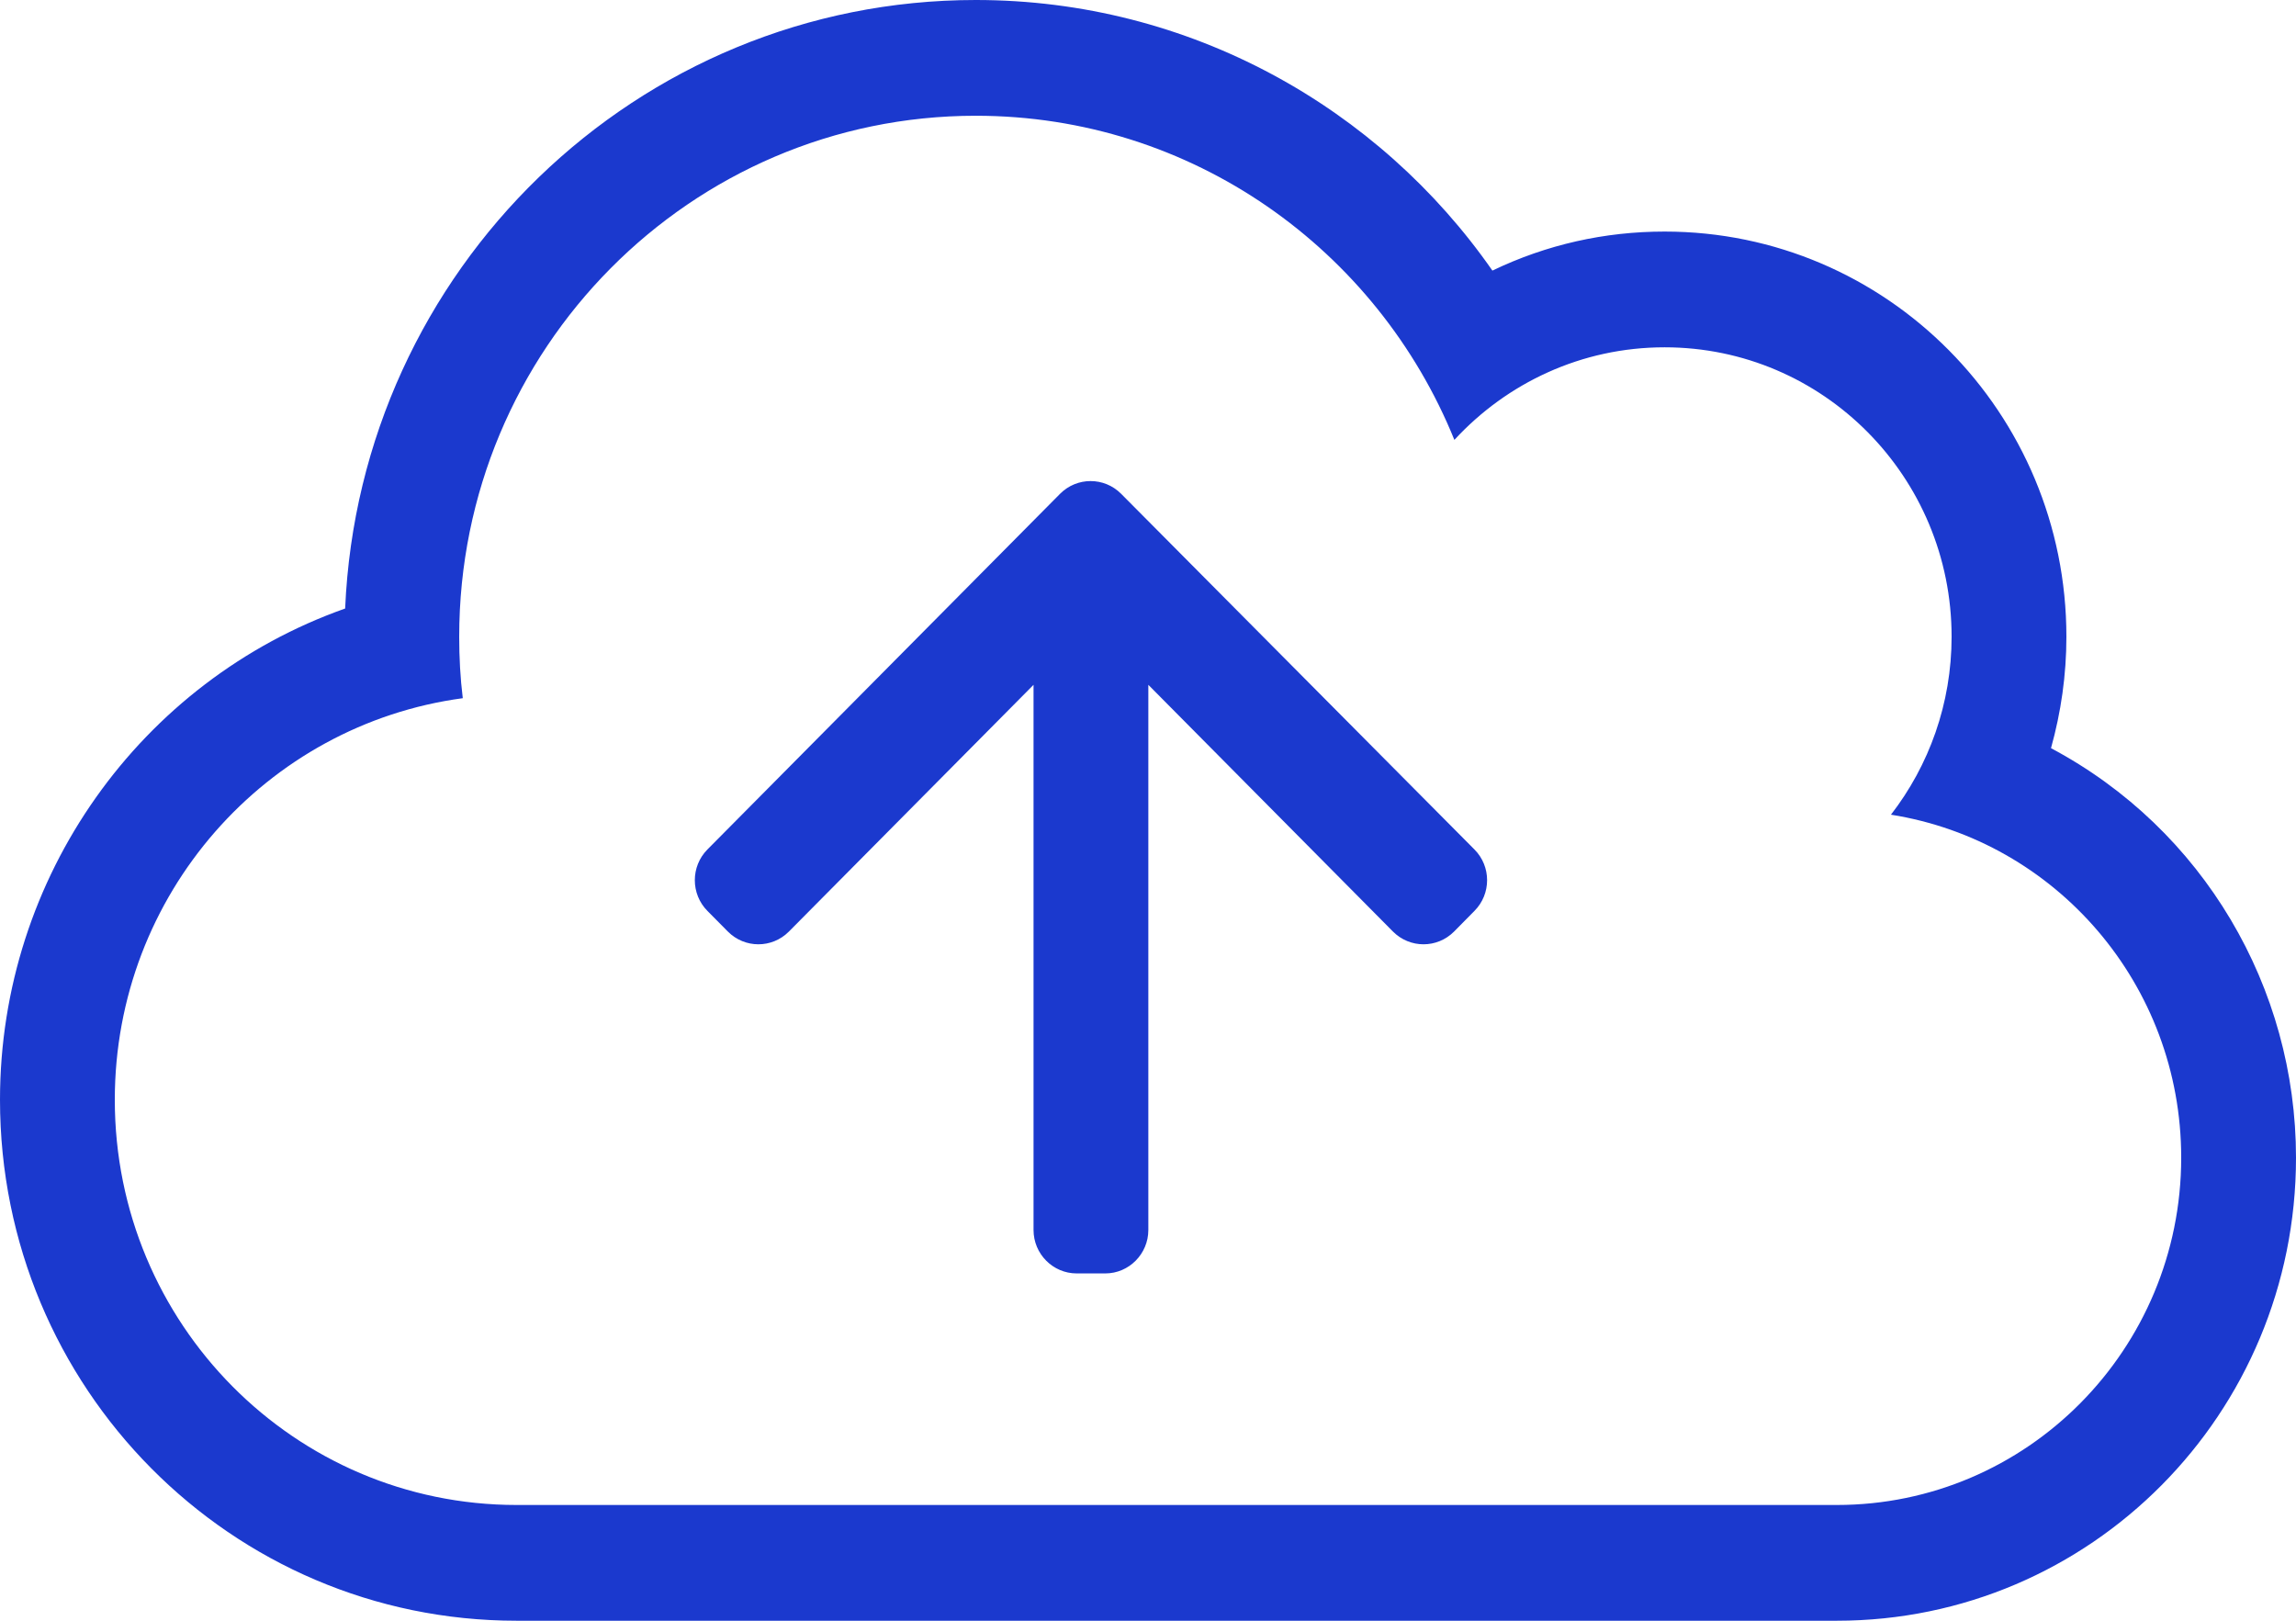<?xml version="1.0" encoding="UTF-8"?>
<svg width="34px" height="24px" viewBox="0 0 34 24" version="1.1" xmlns="http://www.w3.org/2000/svg" xmlns:xlink="http://www.w3.org/1999/xlink">
    <!-- Generator: sketchtool 52.4 (67378) - http://www.bohemiancoding.com/sketch -->
    <title>9FDD7F47-EAC9-4554-B856-879DC2BFC87C</title>
    <desc>Created with sketchtool.</desc>
    <g id="Web-1366" stroke="none" stroke-width="1" fill="none" fill-rule="evenodd">
        <g id="Client_states" transform="translate(-119, -690)" fill="#1B39CE" fill-rule="nonzero">
            <g id="Buttons-&amp;-actions" transform="translate(60, 60)">
                <g id="Upload-files" transform="translate(0, 608)">
                    <g id="Upload_file_default-">
                        <g id="cloud-upload-light" transform="translate(59, 22)">
                            <path d="M16.602,7.312 C16.352,7.061 15.948,7.061 15.698,7.312 L10.476,12.579 C10.227,12.83 10.227,13.238 10.476,13.489 L10.779,13.795 C11.029,14.046 11.432,14.046 11.682,13.795 L15.305,10.141 L15.305,18.214 C15.305,18.568 15.592,18.857 15.943,18.857 L16.368,18.857 C16.718,18.857 17.005,18.568 17.005,18.214 L17.005,10.141 L20.628,13.795 C20.878,14.046 21.282,14.046 21.532,13.795 L21.834,13.489 C22.084,13.238 22.084,12.83 21.834,12.579 L16.602,7.312 Z M30.372,11.079 C30.52,10.548 30.6,9.996 30.6,9.429 C30.6,6.112 27.938,3.429 24.65,3.429 C23.763,3.429 22.902,3.621 22.1,4.007 C20.421,1.596 17.622,0 14.45,0 C9.435,0 5.328,3.991 5.111,9.011 C2.083,10.082 0,12.98 0,16.286 C0,20.55 3.421,24 7.65,24 L27.2,24 C30.956,24 34,20.936 34,17.143 C34,14.625 32.629,12.279 30.372,11.079 Z M27.2,22.286 L7.65,22.286 C4.362,22.286 1.7,19.602 1.7,16.286 C1.7,13.243 3.942,10.73 6.853,10.339 C6.816,10.039 6.8,9.734 6.8,9.429 C6.8,5.17 10.227,1.714 14.45,1.714 C17.653,1.714 20.395,3.696 21.537,6.514 C22.312,5.673 23.418,5.143 24.65,5.143 C26.998,5.143 28.9,7.061 28.9,9.429 C28.9,10.42 28.565,11.336 28.002,12.064 C30.441,12.45 32.3,14.577 32.3,17.143 C32.3,19.982 30.016,22.286 27.2,22.286 Z" id="Shape"></path>
                        </g>
                    </g>
                </g>
            </g>
        </g>
    </g>
</svg>